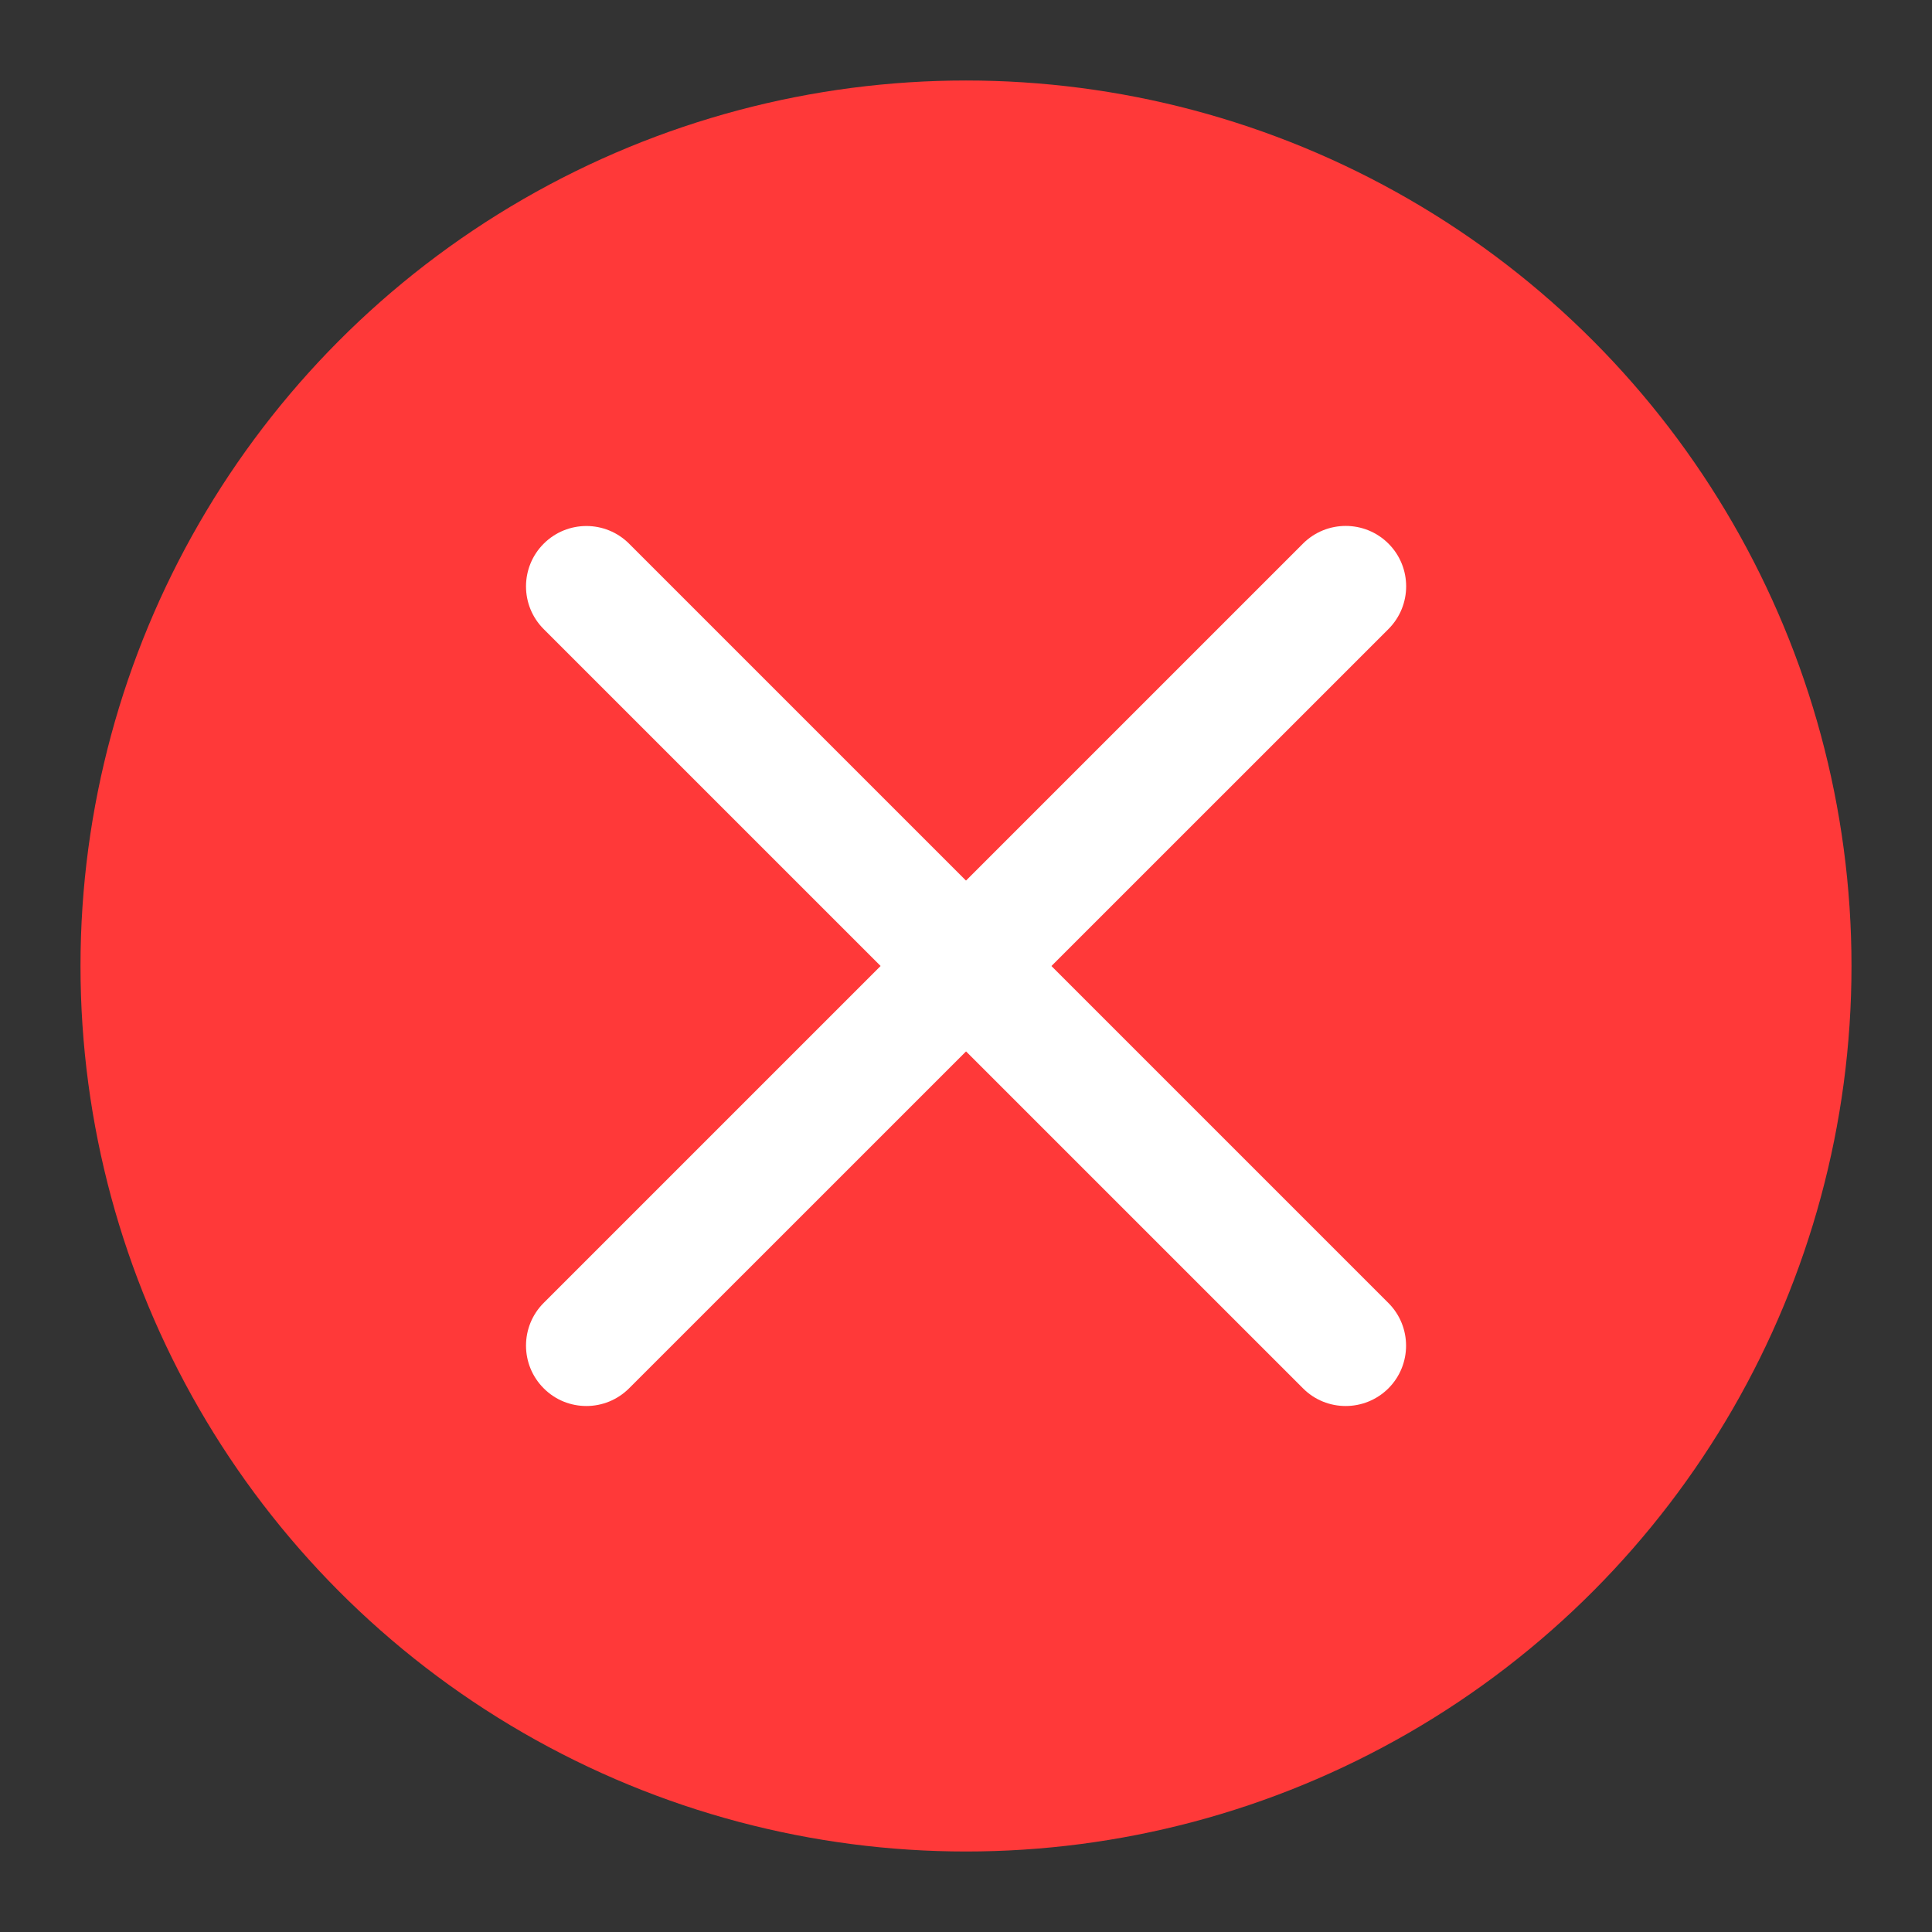 <svg xmlns="http://www.w3.org/2000/svg" xmlns:xlink="http://www.w3.org/1999/xlink" id="Layer_1" width="24" height="24" x="0" y="0" enable-background="new 8 8 24 24" version="1.1" viewBox="8 8 24 24" xml:space="preserve"><rect x="8" y="8" width="24" height="24" fill="#333333" stroke="none"/><g><g><g><circle cx="20" cy="20" r="11" fill="#FF3939"/></g></g></g><g><g><path fill="#FFF" d="M24.716,25.466c-0.192,0-0.384-0.073-0.53-0.22l-9.432-9.431c-0.293-0.293-0.293-0.768,0-1.061 s0.768-0.293,1.061,0l9.432,9.432c0.293,0.293,0.293,0.768,0,1.061C25.1,25.393,24.908,25.466,24.716,25.466z"/></g><g><path fill="#FFF" d="M15.284,25.466c-0.192,0-0.384-0.073-0.53-0.22c-0.293-0.293-0.293-0.768,0-1.061l9.432-9.432 c0.293-0.293,0.769-0.293,1.062,0s0.293,0.768,0,1.061l-9.432,9.431C15.668,25.393,15.476,25.466,15.284,25.466z"/></g></g></svg>